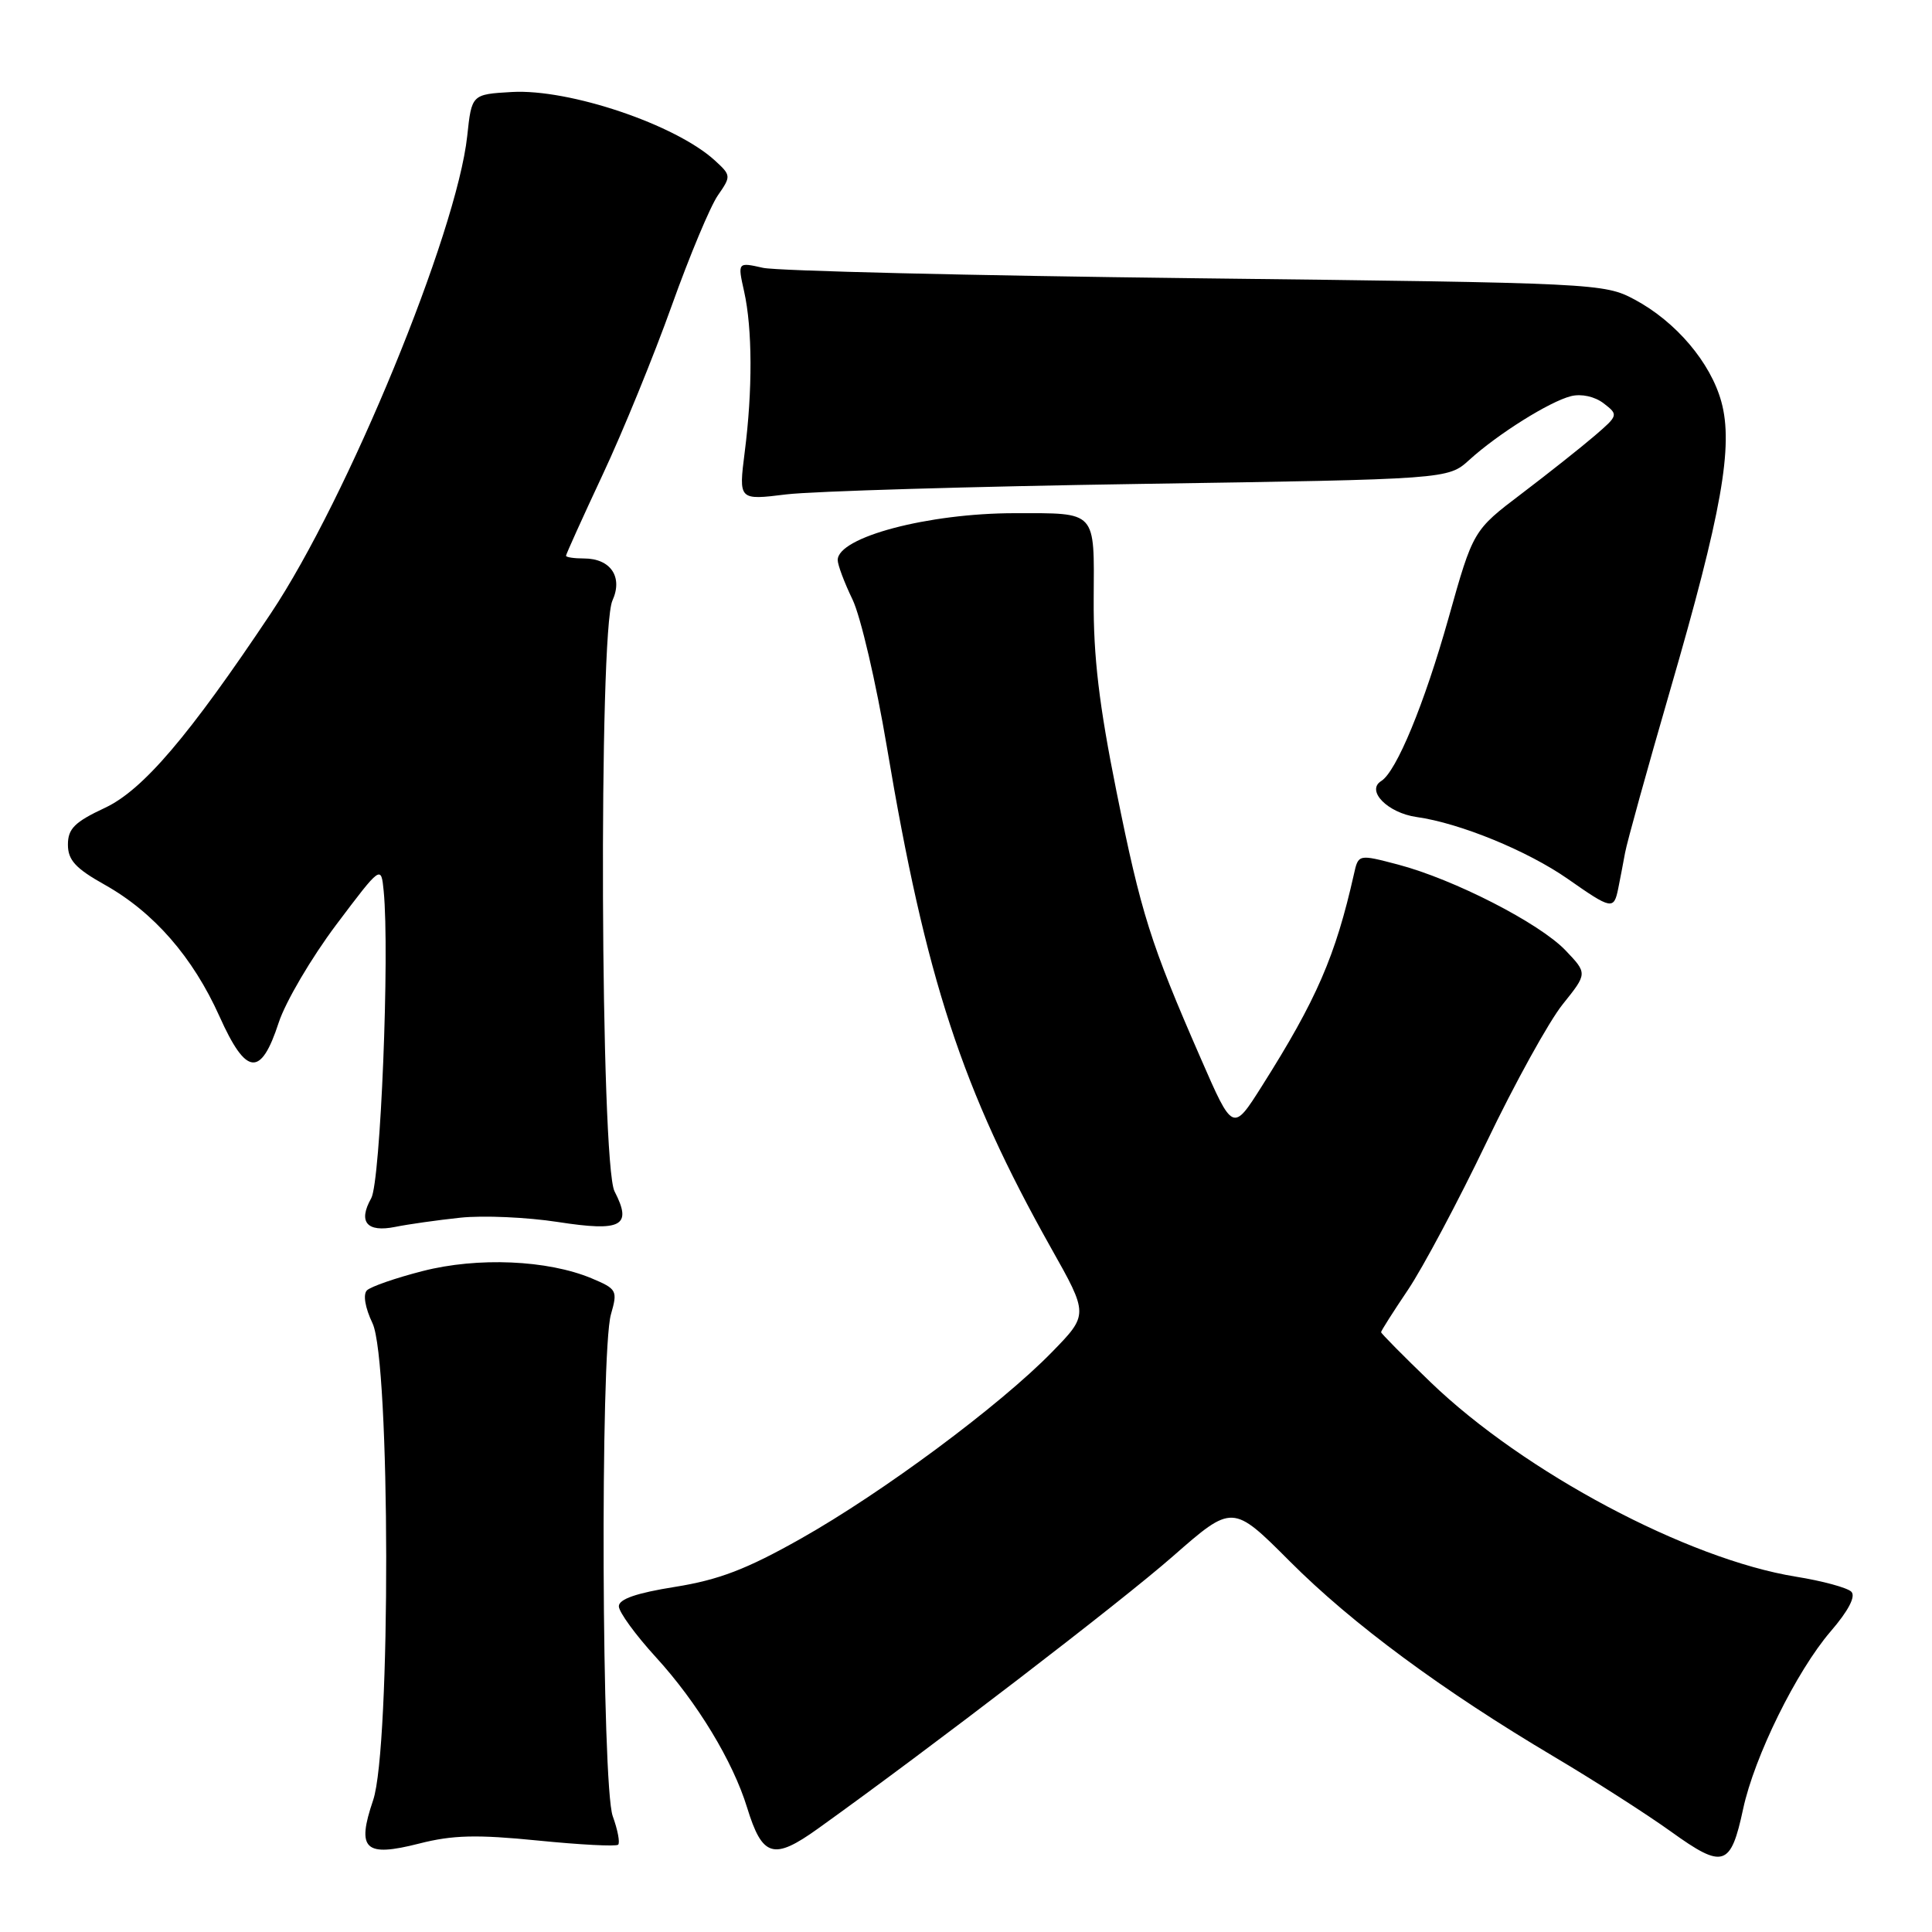 <?xml version="1.0" encoding="UTF-8" standalone="no"?>
<!DOCTYPE svg PUBLIC "-//W3C//DTD SVG 1.1//EN" "http://www.w3.org/Graphics/SVG/1.1/DTD/svg11.dtd" >
<svg xmlns="http://www.w3.org/2000/svg" xmlns:xlink="http://www.w3.org/1999/xlink" version="1.1" viewBox="0 0 256 256">
 <g >
 <path fill="currentColor"
d=" M 230.97 239.71 C 232.46 232.76 238.03 221.46 242.56 216.18 C 244.94 213.42 245.92 211.52 245.31 210.91 C 244.78 210.38 241.48 209.48 237.98 208.92 C 223.61 206.60 201.95 195.08 189.58 183.17 C 185.96 179.68 183.00 176.69 183.00 176.52 C 183.00 176.34 184.61 173.81 186.57 170.90 C 188.53 167.98 193.21 159.20 196.96 151.38 C 200.71 143.55 205.26 135.32 207.07 133.07 C 210.35 128.98 210.35 128.98 207.43 125.92 C 203.97 122.31 192.65 116.51 185.25 114.56 C 179.99 113.18 179.99 113.18 179.40 115.84 C 176.96 126.68 174.46 132.45 167.21 143.91 C 163.36 150.00 163.36 150.00 159.11 140.25 C 152.43 124.96 151.21 121.09 147.93 104.83 C 145.64 93.45 144.87 86.99 144.92 79.39 C 144.99 67.55 145.41 68.00 134.47 68.00 C 123.00 68.00 111.00 71.17 111.00 74.21 C 111.00 74.85 111.88 77.20 112.96 79.43 C 114.04 81.67 116.09 90.47 117.52 99.00 C 122.68 129.74 127.47 144.36 139.26 165.35 C 144.24 174.19 144.24 174.19 139.37 179.18 C 132.49 186.23 116.95 197.77 106.11 203.88 C 98.92 207.94 95.25 209.34 89.44 210.27 C 84.34 211.08 82.00 211.89 82.00 212.84 C 82.00 213.60 84.22 216.65 86.93 219.61 C 92.38 225.57 97.11 233.38 98.99 239.50 C 101.02 246.09 102.49 246.53 108.40 242.29 C 123.39 231.55 148.49 212.29 155.41 206.22 C 163.32 199.29 163.32 199.29 170.91 206.89 C 179.17 215.17 191.14 224.01 206.00 232.82 C 211.22 235.92 218.16 240.36 221.42 242.70 C 228.34 247.68 229.33 247.37 230.97 239.71 Z  M 71.27 243.88 C 76.86 244.44 81.65 244.69 81.91 244.43 C 82.17 244.16 81.85 242.47 81.19 240.65 C 79.73 236.60 79.52 179.17 80.95 174.17 C 81.86 171.00 81.75 170.80 78.38 169.38 C 72.55 166.95 63.30 166.55 56.01 168.42 C 52.44 169.33 49.11 170.49 48.62 170.98 C 48.08 171.52 48.38 173.29 49.36 175.34 C 51.73 180.35 51.80 231.58 49.44 238.54 C 47.22 245.08 48.32 246.12 55.55 244.28 C 59.97 243.15 63.16 243.07 71.27 243.88 Z  M 61.00 161.35 C 64.03 161.03 69.84 161.29 73.92 161.92 C 82.39 163.23 83.81 162.47 81.43 157.86 C 79.56 154.25 79.31 83.62 81.15 79.58 C 82.57 76.45 80.91 74.00 77.38 74.00 C 76.07 74.00 75.00 73.84 75.00 73.64 C 75.00 73.44 77.19 68.60 79.86 62.89 C 82.54 57.18 86.65 47.10 89.01 40.50 C 91.37 33.90 94.12 27.33 95.12 25.89 C 96.89 23.34 96.88 23.24 94.72 21.26 C 89.51 16.50 75.44 11.76 67.83 12.19 C 62.50 12.50 62.50 12.50 61.91 18.02 C 60.52 30.87 46.06 66.03 35.89 81.27 C 25.03 97.54 18.93 104.69 13.91 107.04 C 9.89 108.92 9.00 109.81 9.00 111.92 C 9.00 113.96 10.01 115.07 13.87 117.23 C 20.39 120.89 25.55 126.82 29.08 134.67 C 32.62 142.57 34.56 142.77 36.93 135.50 C 37.83 132.75 41.25 126.93 44.53 122.56 C 50.50 114.63 50.50 114.63 50.84 118.06 C 51.65 126.33 50.42 156.58 49.19 158.77 C 47.42 161.91 48.60 163.33 52.37 162.57 C 54.09 162.22 57.98 161.67 61.00 161.35 Z  M 214.42 117.75 C 214.67 116.51 215.08 114.38 215.33 113.00 C 215.58 111.62 218.26 101.95 221.29 91.50 C 228.15 67.88 229.70 59.11 228.09 53.24 C 226.66 48.03 222.07 42.62 216.59 39.69 C 212.57 37.54 211.55 37.49 158.50 36.87 C 128.80 36.52 102.98 35.90 101.11 35.49 C 97.73 34.73 97.73 34.73 98.60 38.62 C 99.70 43.54 99.73 51.70 98.68 59.89 C 97.87 66.29 97.87 66.29 104.18 65.51 C 107.66 65.09 128.81 64.46 151.19 64.12 C 191.87 63.50 191.87 63.50 194.69 60.94 C 198.49 57.49 205.32 53.21 208.17 52.49 C 209.55 52.15 211.32 52.54 212.50 53.45 C 214.46 54.96 214.44 55.04 211.30 57.74 C 209.53 59.26 205.19 62.70 201.65 65.39 C 195.20 70.28 195.20 70.28 191.94 81.89 C 188.73 93.30 185.03 102.24 183.02 103.49 C 180.96 104.76 183.88 107.72 187.71 108.26 C 193.44 109.06 202.41 112.74 207.74 116.46 C 213.54 120.52 213.84 120.58 214.42 117.75 Z "/>
</g>
</svg>